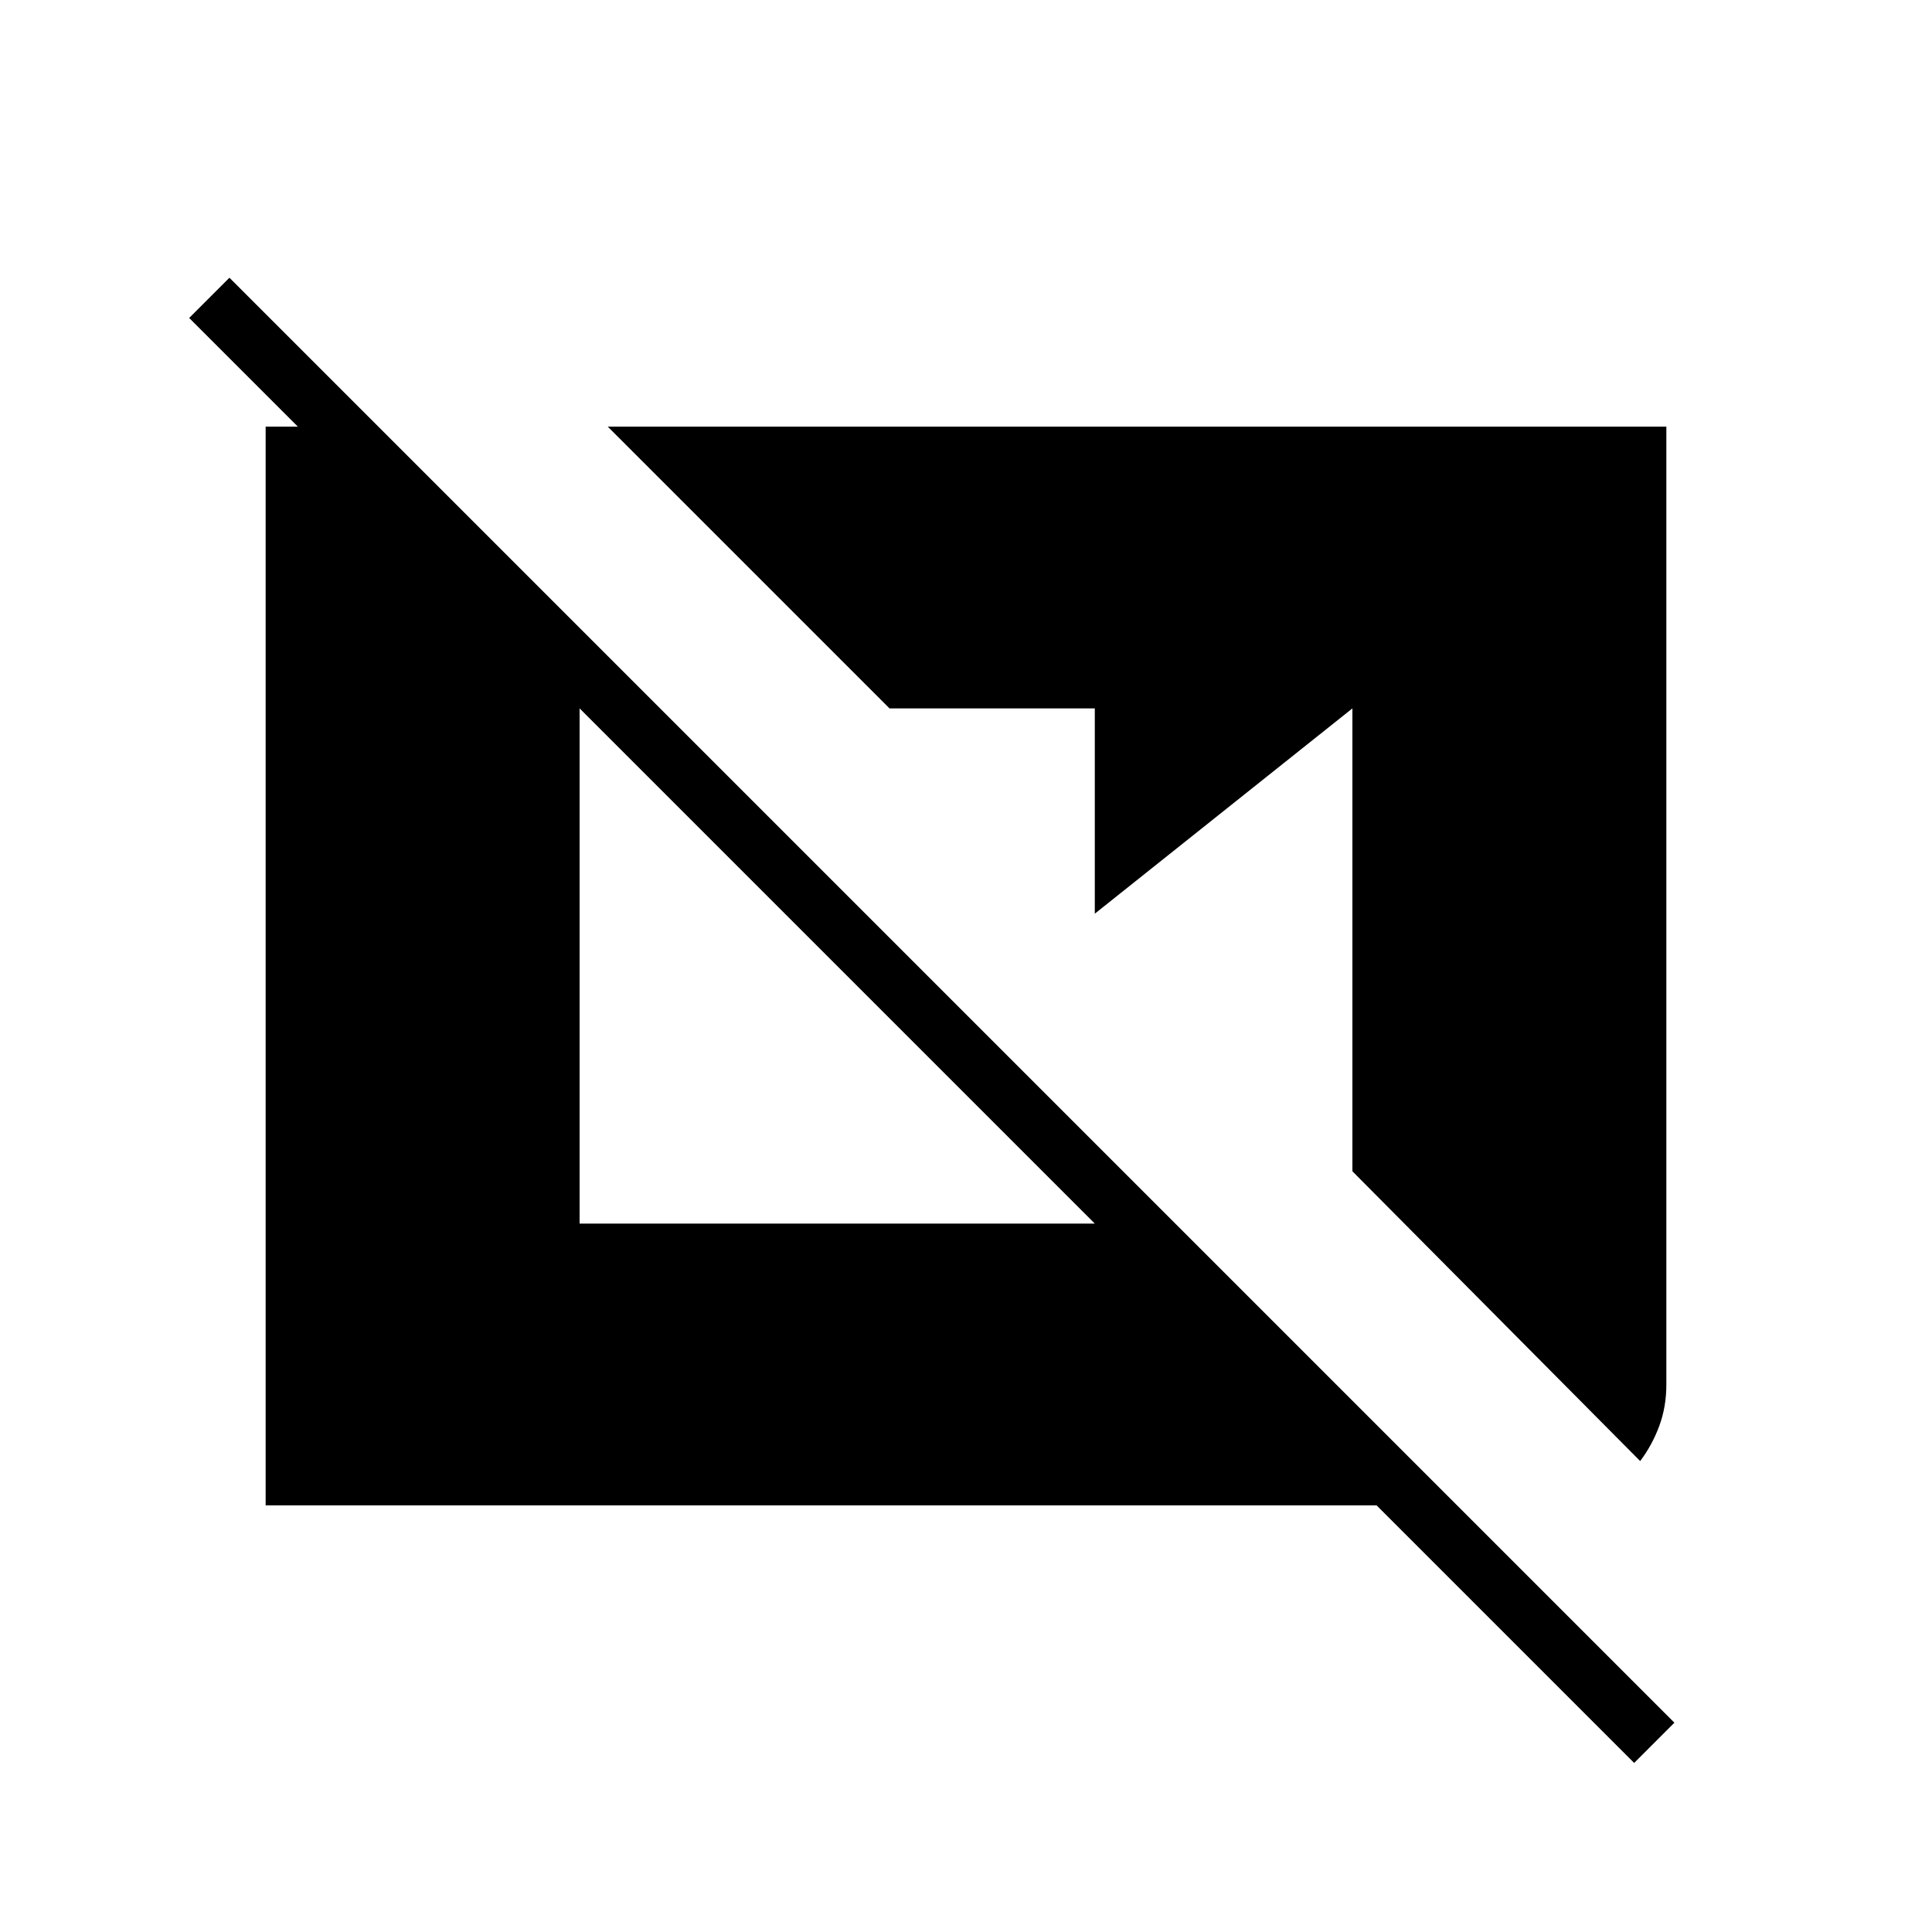 <svg xmlns="http://www.w3.org/2000/svg" height="24" viewBox="0 -960 960 960" width="24"><path d="M812-84 684-212H132v-536h56l9 9v40L94-802l20-20 718 718-20 20Zm3-150L672-378v-230L544-506v-102H442L302-748h526v476q0 11-3.5 20.5T815-234ZM288-352h256L288-608v256Z"/></svg>